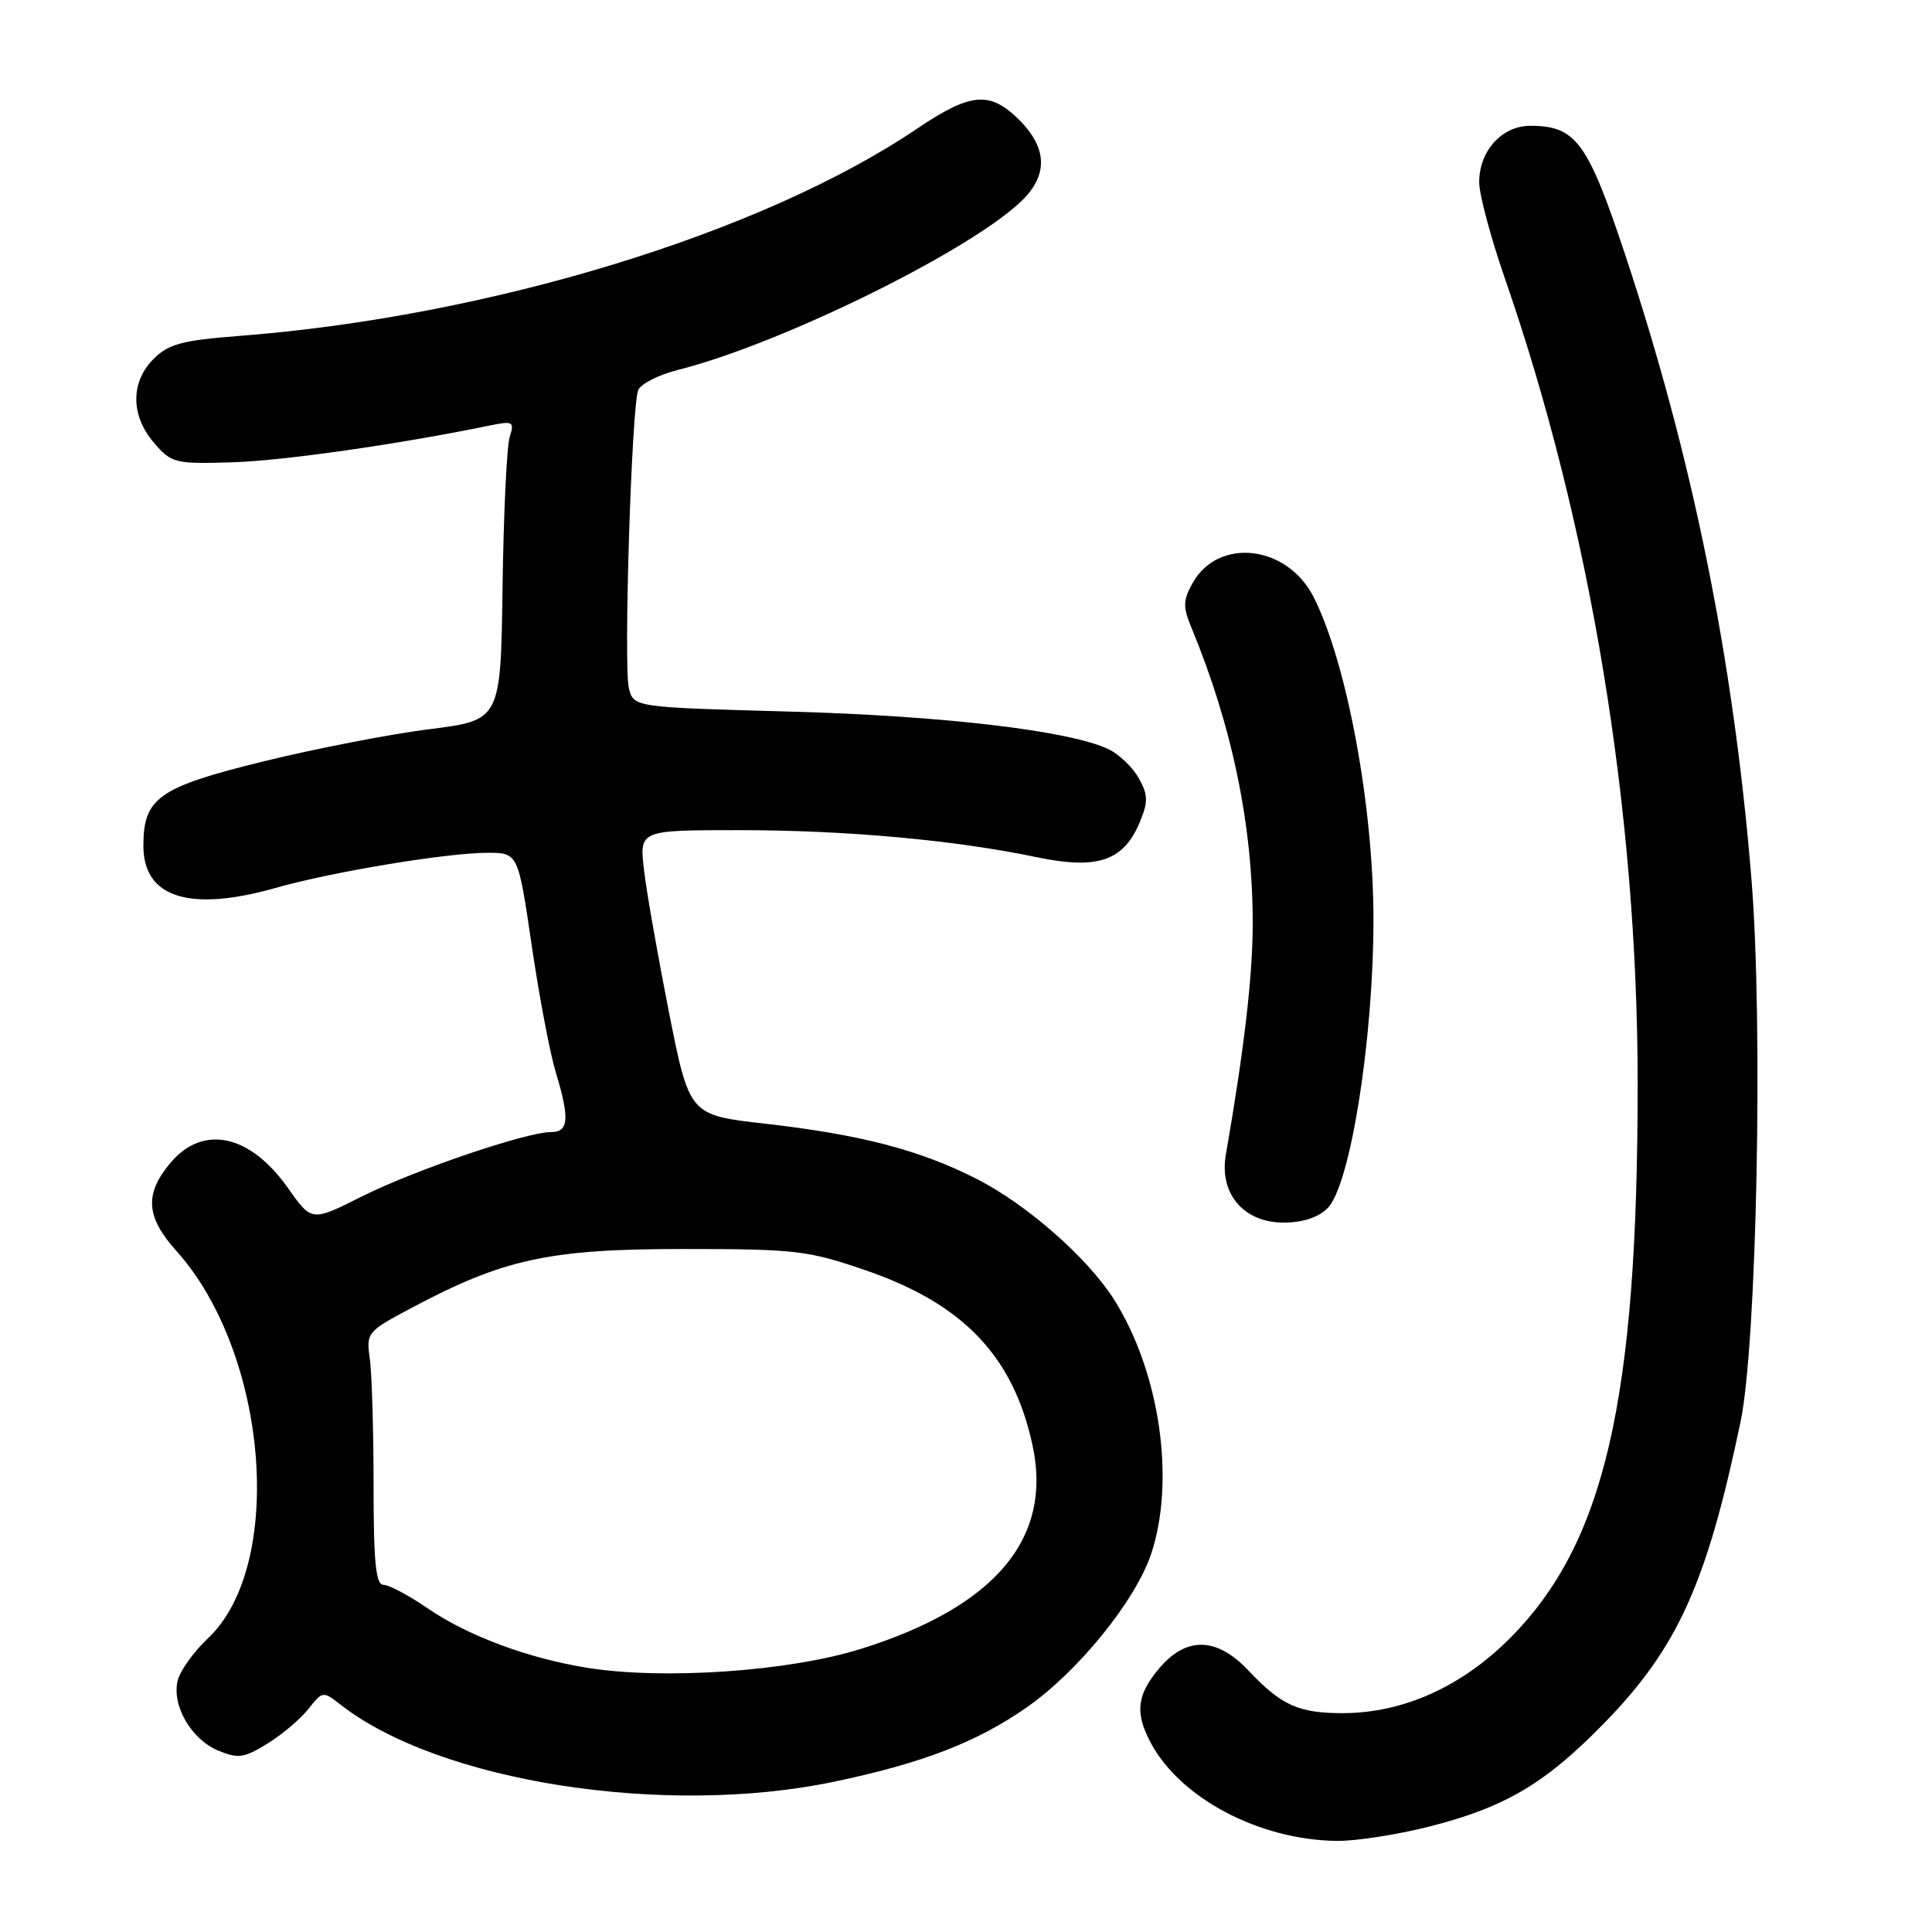 <?xml version="1.0" encoding="UTF-8" standalone="no"?>
<!DOCTYPE svg PUBLIC "-//W3C//DTD SVG 1.1//EN" "http://www.w3.org/Graphics/SVG/1.1/DTD/svg11.dtd" >
<svg xmlns="http://www.w3.org/2000/svg" xmlns:xlink="http://www.w3.org/1999/xlink" version="1.1" viewBox="0 0 256 256">
 <g >
 <path fill="currentColor"
d=" M 189.50 242.00 C 199.48 239.45 204.77 236.31 212.54 228.35 C 222.30 218.35 226.14 209.86 230.63 188.41 C 232.80 178.04 233.64 135.42 232.06 116.27 C 229.67 87.23 224.26 60.59 215.32 33.68 C 210.37 18.80 208.80 16.67 202.77 16.67 C 199.01 16.67 196.00 19.99 196.00 24.15 C 196.00 25.76 197.52 31.45 199.37 36.79 C 210.76 69.59 217.00 107.46 217.00 143.72 C 216.99 185.59 212.62 204.49 200.06 217.09 C 193.63 223.53 185.88 227.00 177.90 227.00 C 172.06 227.00 169.78 225.97 165.43 221.36 C 161.22 216.90 157.19 216.80 153.59 221.08 C 150.66 224.56 150.37 226.90 152.41 230.80 C 156.28 238.21 166.75 243.78 177.09 243.93 C 179.61 243.97 185.20 243.10 189.50 242.00 Z  M 110.50 236.09 C 122.19 233.65 129.45 230.85 136.07 226.22 C 142.87 221.47 150.49 212.06 152.54 205.88 C 155.78 196.14 153.67 181.75 147.60 172.17 C 144.08 166.62 135.96 159.51 129.30 156.15 C 121.77 152.35 113.99 150.33 101.34 148.89 C 91.35 147.76 91.35 147.76 88.64 134.13 C 87.16 126.63 85.66 118.14 85.33 115.25 C 84.72 110.00 84.72 110.00 97.90 110.00 C 112.10 110.00 126.44 111.30 137.30 113.57 C 145.43 115.27 148.89 114.10 151.04 108.91 C 152.15 106.22 152.13 105.32 150.89 103.11 C 150.09 101.68 148.29 99.95 146.90 99.28 C 141.80 96.83 125.07 94.85 104.73 94.29 C 83.97 93.72 83.97 93.72 83.33 91.19 C 82.61 88.31 83.68 54.01 84.56 51.71 C 84.88 50.88 87.24 49.67 89.82 49.02 C 103.22 45.65 127.82 33.61 135.13 26.85 C 138.89 23.37 138.87 19.72 135.08 15.92 C 131.18 12.02 128.64 12.24 121.50 17.06 C 100.98 30.92 64.77 41.98 31.60 44.52 C 24.12 45.10 22.33 45.58 20.35 47.56 C 17.27 50.64 17.30 55.08 20.42 58.69 C 22.73 61.37 23.19 61.49 30.74 61.26 C 37.49 61.06 52.69 58.89 64.86 56.39 C 67.99 55.75 68.18 55.86 67.54 57.89 C 67.15 59.09 66.73 68.03 66.59 77.75 C 66.35 95.43 66.35 95.43 56.90 96.62 C 51.71 97.27 41.84 99.19 34.98 100.87 C 20.99 104.31 19.00 105.71 19.00 112.09 C 19.00 118.94 25.12 120.88 36.50 117.66 C 44.01 115.52 59.19 113.01 64.57 113.00 C 68.65 113.00 68.65 113.00 70.45 125.25 C 71.44 131.99 72.87 139.53 73.62 142.00 C 75.50 148.22 75.37 150.00 73.05 150.00 C 69.73 150.00 54.84 155.07 47.90 158.56 C 41.30 161.88 41.30 161.88 38.15 157.41 C 33.13 150.29 26.90 148.96 22.59 154.08 C 19.12 158.20 19.32 161.24 23.37 165.75 C 35.54 179.31 37.83 207.40 27.55 217.09 C 25.67 218.86 23.87 221.37 23.55 222.66 C 22.72 225.95 25.34 230.48 28.91 231.96 C 31.56 233.06 32.35 232.95 35.45 231.03 C 37.38 229.84 39.82 227.77 40.87 226.44 C 42.74 224.07 42.80 224.06 45.13 225.88 C 58.22 236.11 88.08 240.78 110.50 236.09 Z  M 175.91 160.09 C 178.91 157.09 181.97 137.91 181.99 121.97 C 182.01 106.87 178.46 87.75 174.04 79.07 C 170.53 72.21 161.45 71.17 158.04 77.24 C 156.75 79.54 156.72 80.39 157.89 83.21 C 163.28 96.26 166.00 109.41 165.99 122.38 C 165.99 129.37 164.86 139.04 162.43 153.00 C 161.53 158.16 164.79 162.00 170.07 162.00 C 172.61 162.00 174.68 161.32 175.91 160.09 Z  M 77.87 221.00 C 70.00 219.75 61.96 216.75 56.65 213.10 C 54.17 211.40 51.55 210.00 50.82 210.00 C 49.79 210.00 49.50 207.06 49.50 196.75 C 49.50 189.46 49.27 181.93 49.00 180.01 C 48.51 176.60 48.66 176.42 54.50 173.32 C 66.73 166.81 72.76 165.50 90.50 165.50 C 105.42 165.50 107.05 165.69 114.67 168.31 C 127.68 172.77 134.33 179.77 136.84 191.63 C 139.45 203.94 131.78 212.96 114.00 218.51 C 104.50 221.47 87.99 222.61 77.87 221.00 Z "/>
</g>
</svg>